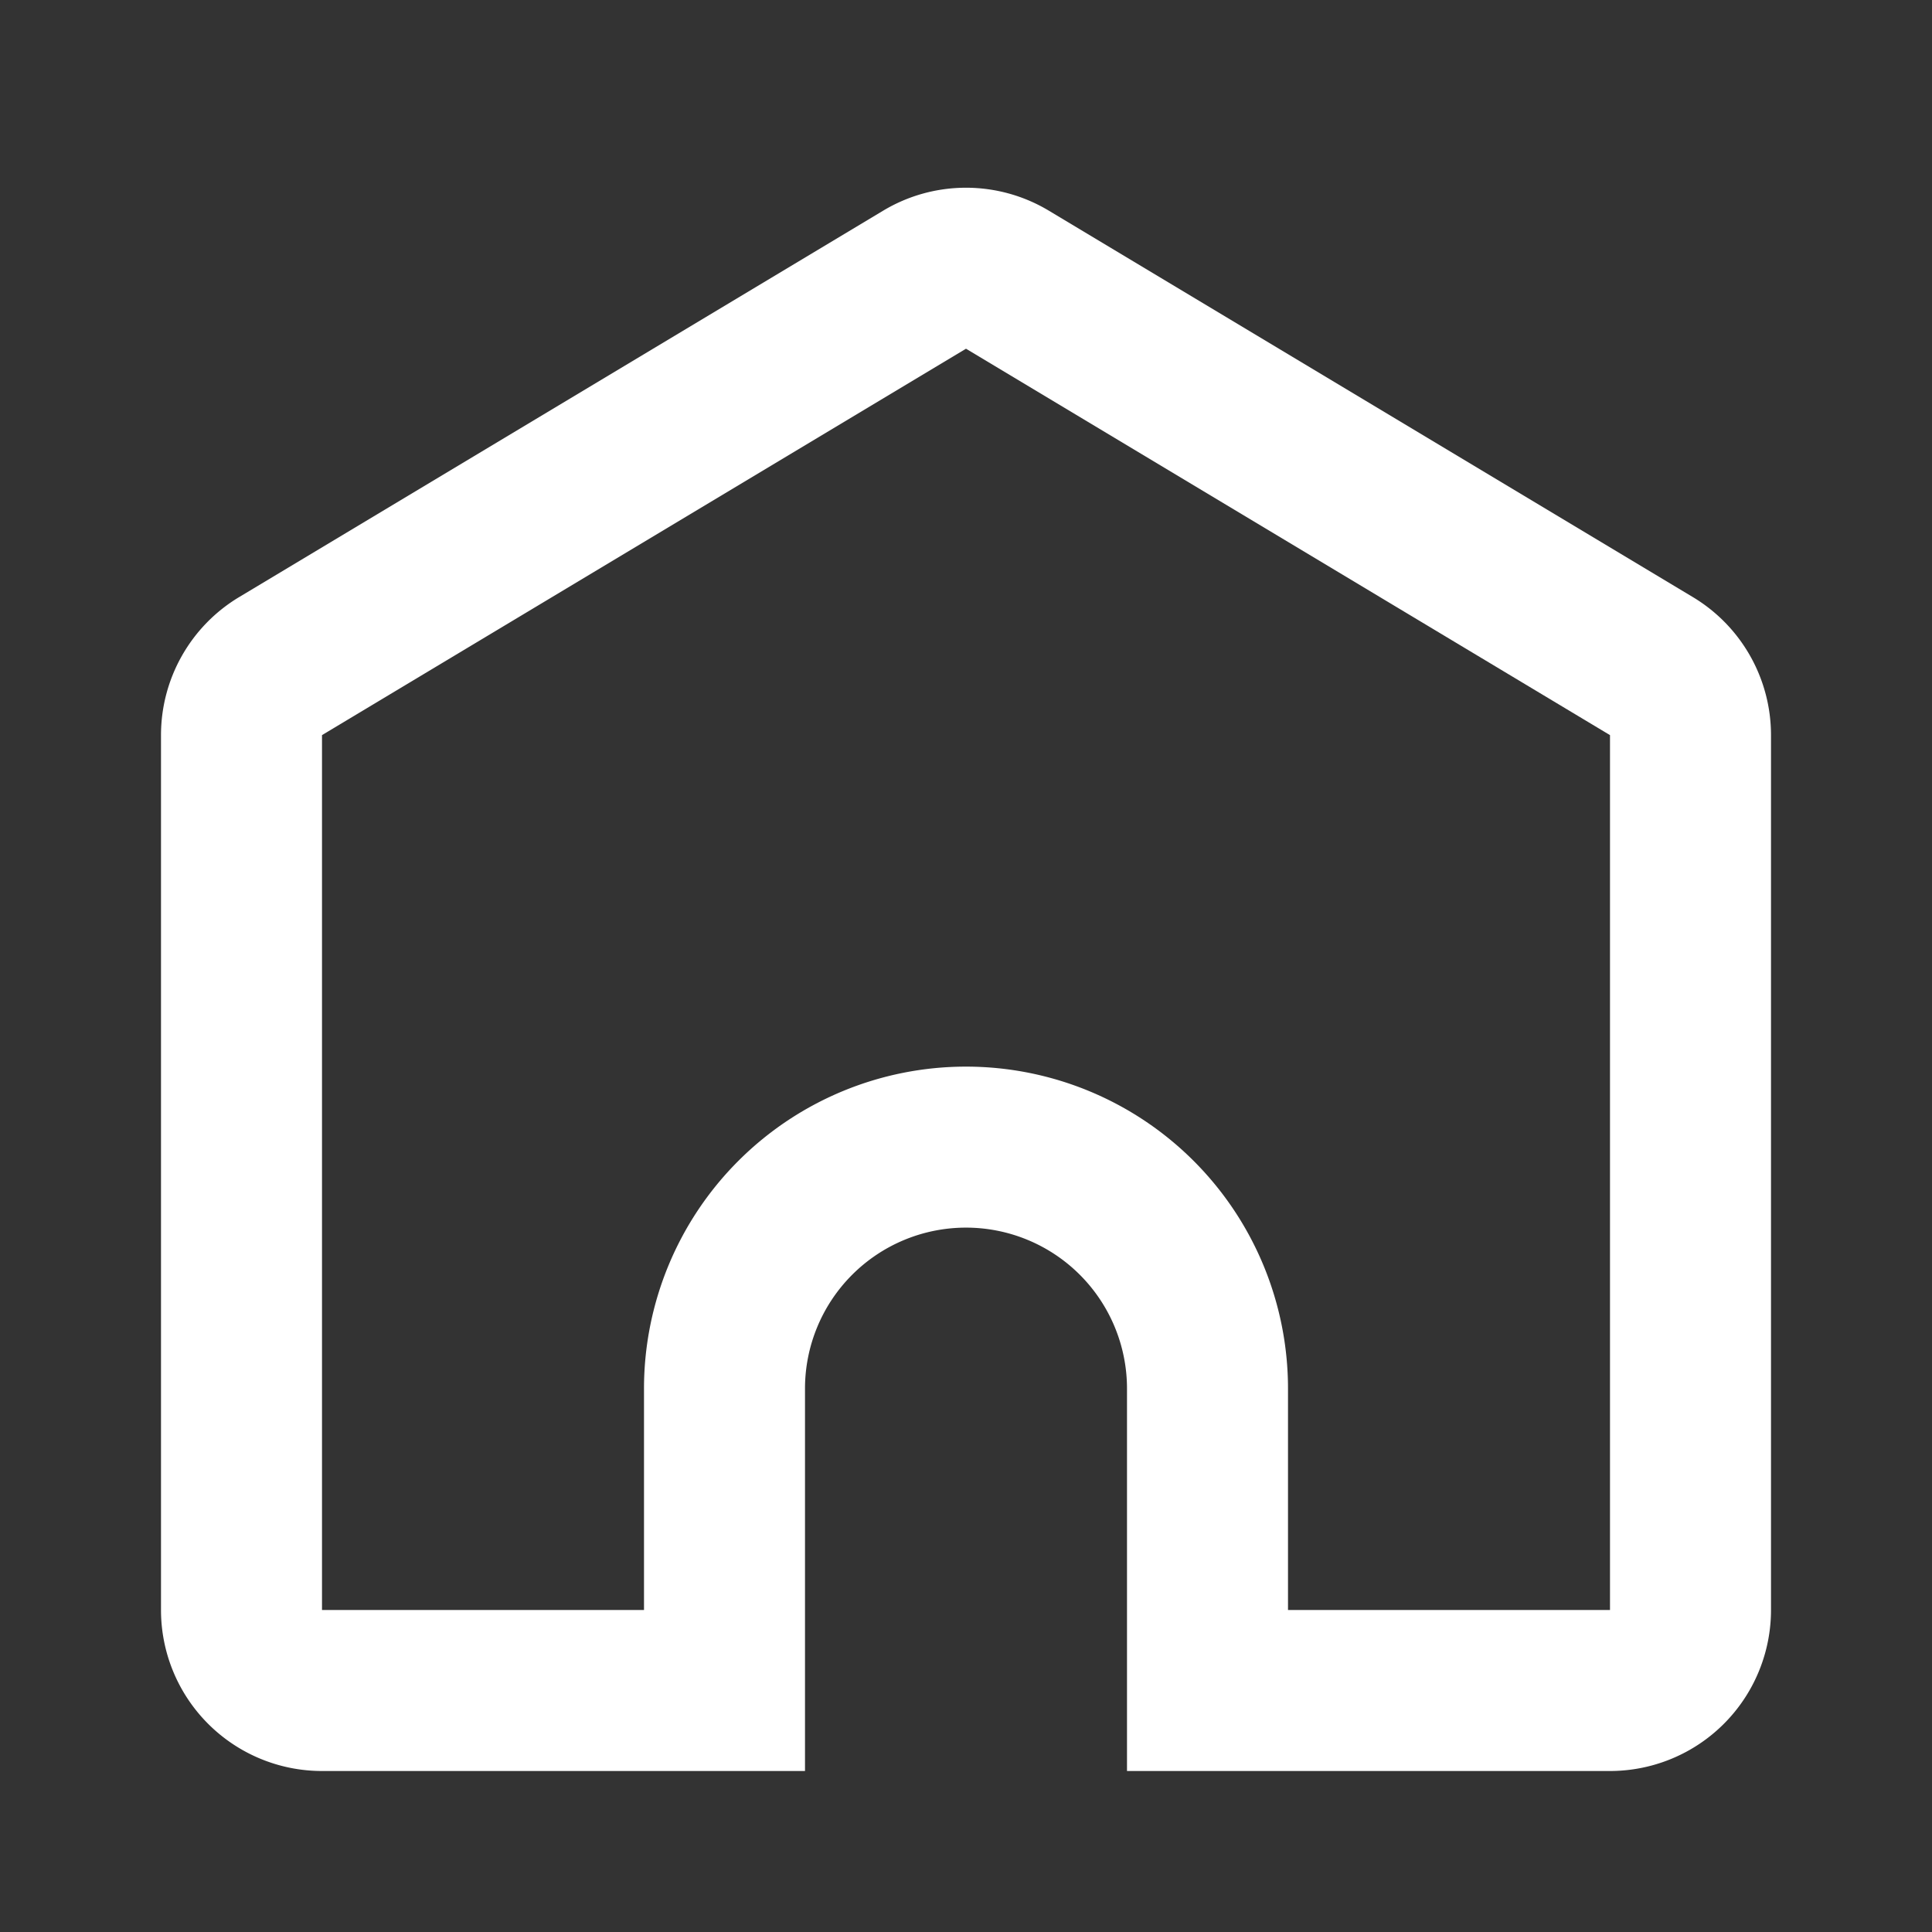<svg viewBox="-2 -2 24 24" xmlns="http://www.w3.org/2000/svg" preserveAspectRatio="xMinYMin" class="jam jam-home"><rect x="-2" y="-2" width="24" height="24" fill="#333333" stroke="none"/><path fill="#fff" d="M18 18V7.132l-8-4.8-8 4.8V18h4v-2.75a4 4 0 1 1 8 0V18zm-6 2v-4.75a2 2 0 1 0-4 0V20H2a2 2 0 0 1-2-2V7.132a2 2 0 0 1 .971-1.715l8-4.8a2 2 0 0 1 2.058 0l8 4.8A2 2 0 0 1 20 7.132V18a2 2 0 0 1-2 2z"/></svg>